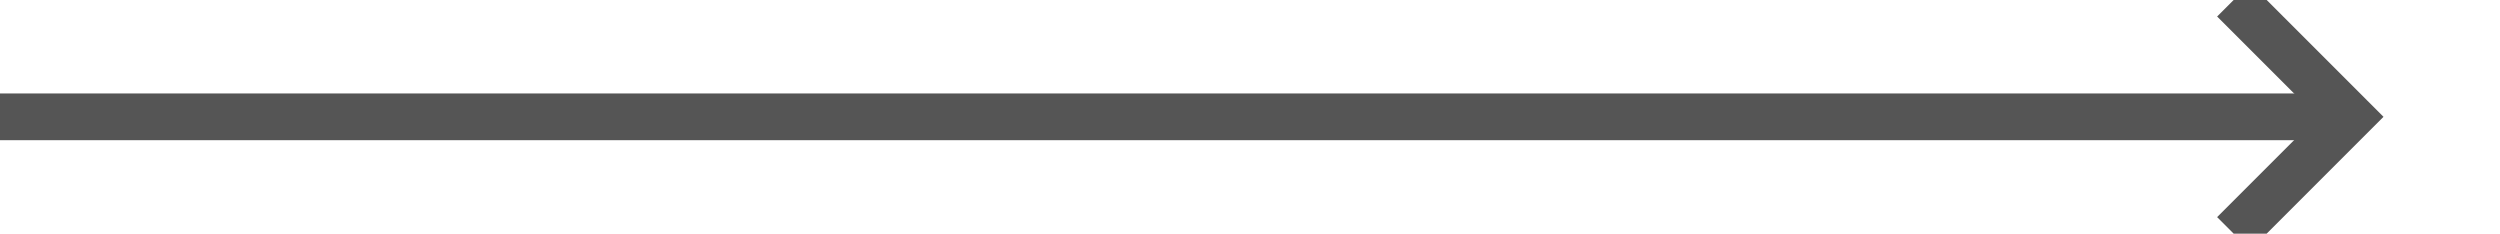 ﻿<?xml version="1.0" encoding="utf-8"?>
<svg version="1.1" xmlns:xlink="http://www.w3.org/1999/xlink" width="107px" height="10px" preserveAspectRatio="xMinYMid meet" viewBox="324 206  107 8" xmlns="http://www.w3.org/2000/svg">
  <path d="M 324 210  L 424 210  " stroke-width="2" stroke="#555555" fill="none" />
  <path d="M 418.893 205.707  L 423.186 210  L 418.893 214.293  L 420.307 215.707  L 425.307 210.707  L 426.014 210  L 425.307 209.293  L 420.307 204.293  L 418.893 205.707  Z " fill-rule="nonzero" fill="#555555" stroke="none" />
</svg>